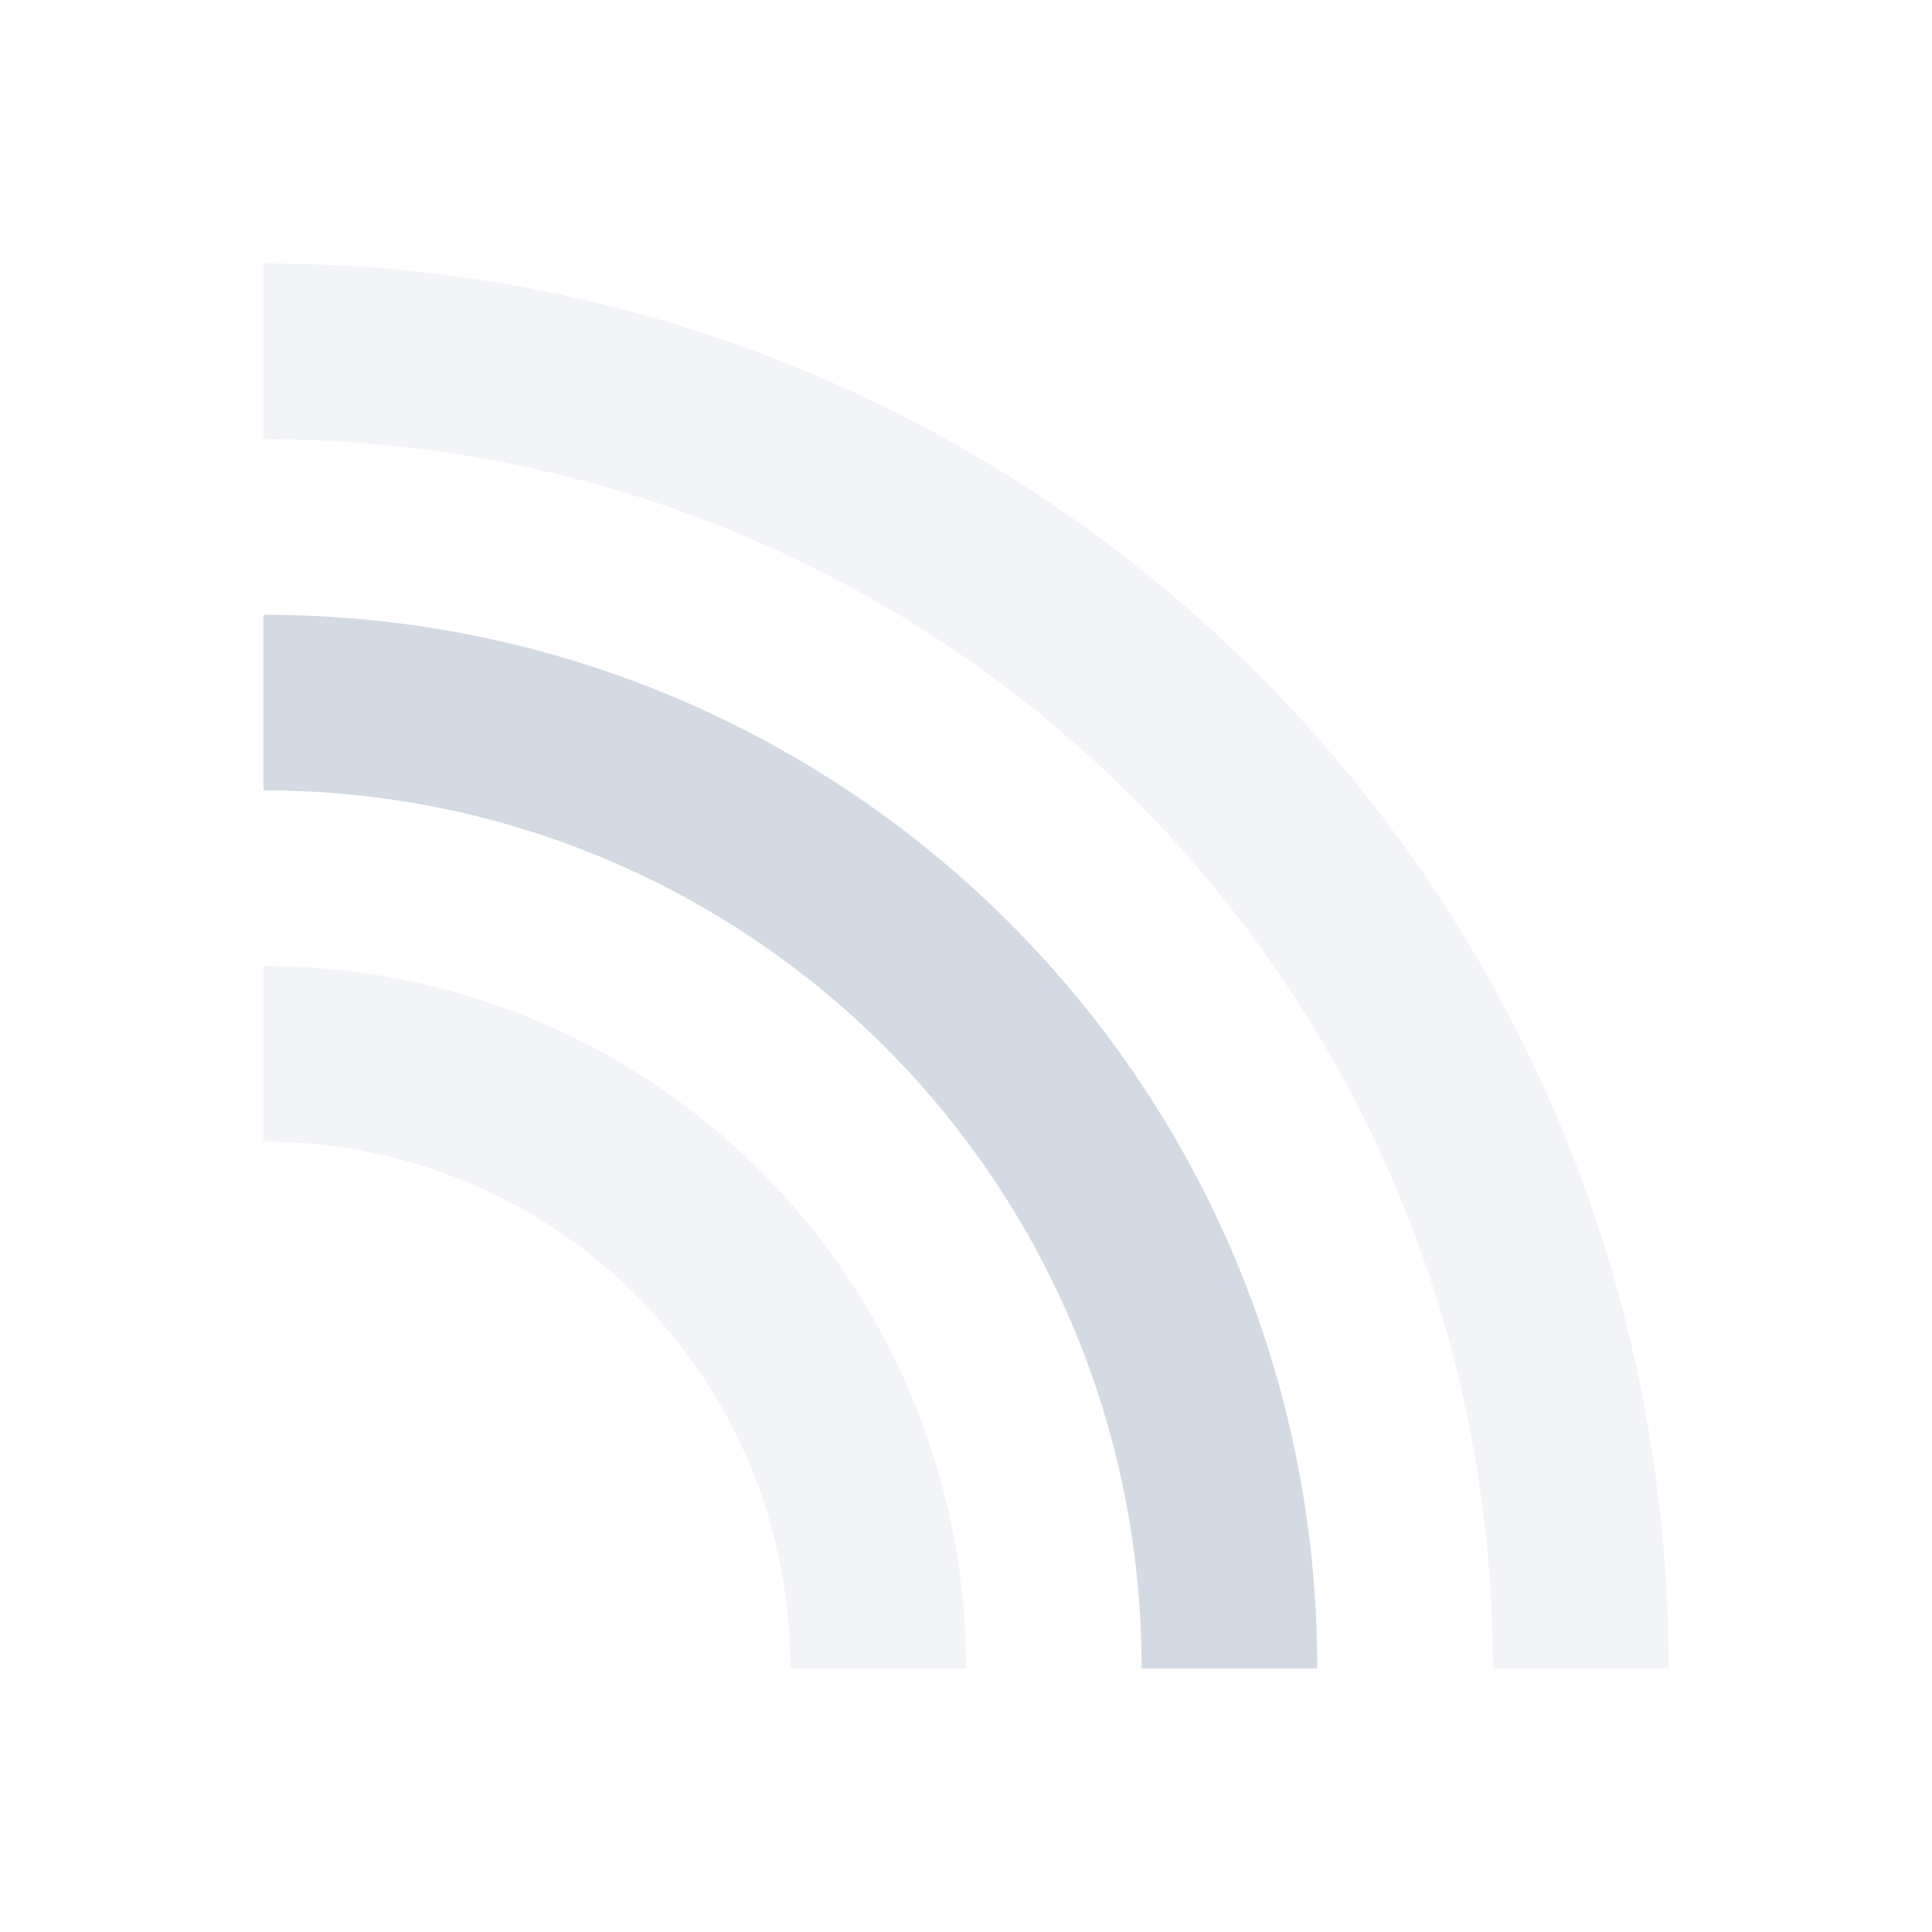 <svg xmlns="http://www.w3.org/2000/svg" width="22" height="22"><defs><style id="current-color-scheme" type="text/css">.ColorScheme-Text{color:#d3dae3}</style></defs><path class="ColorScheme-Text" d="M3 7v2c5.54 0 10 4.46 10 10h2C15 12.352 9.648 7 3 7z" fill="currentColor"/><path class="ColorScheme-Text" d="M3 11v2c3.324 0 6 2.676 6 6h2c0-4.432-3.568-8-8-8zm0-8v2c7.756 0 14 6.244 14 14h2c0-8.864-7.136-16-16-16z" opacity=".3" fill="currentColor"/></svg>